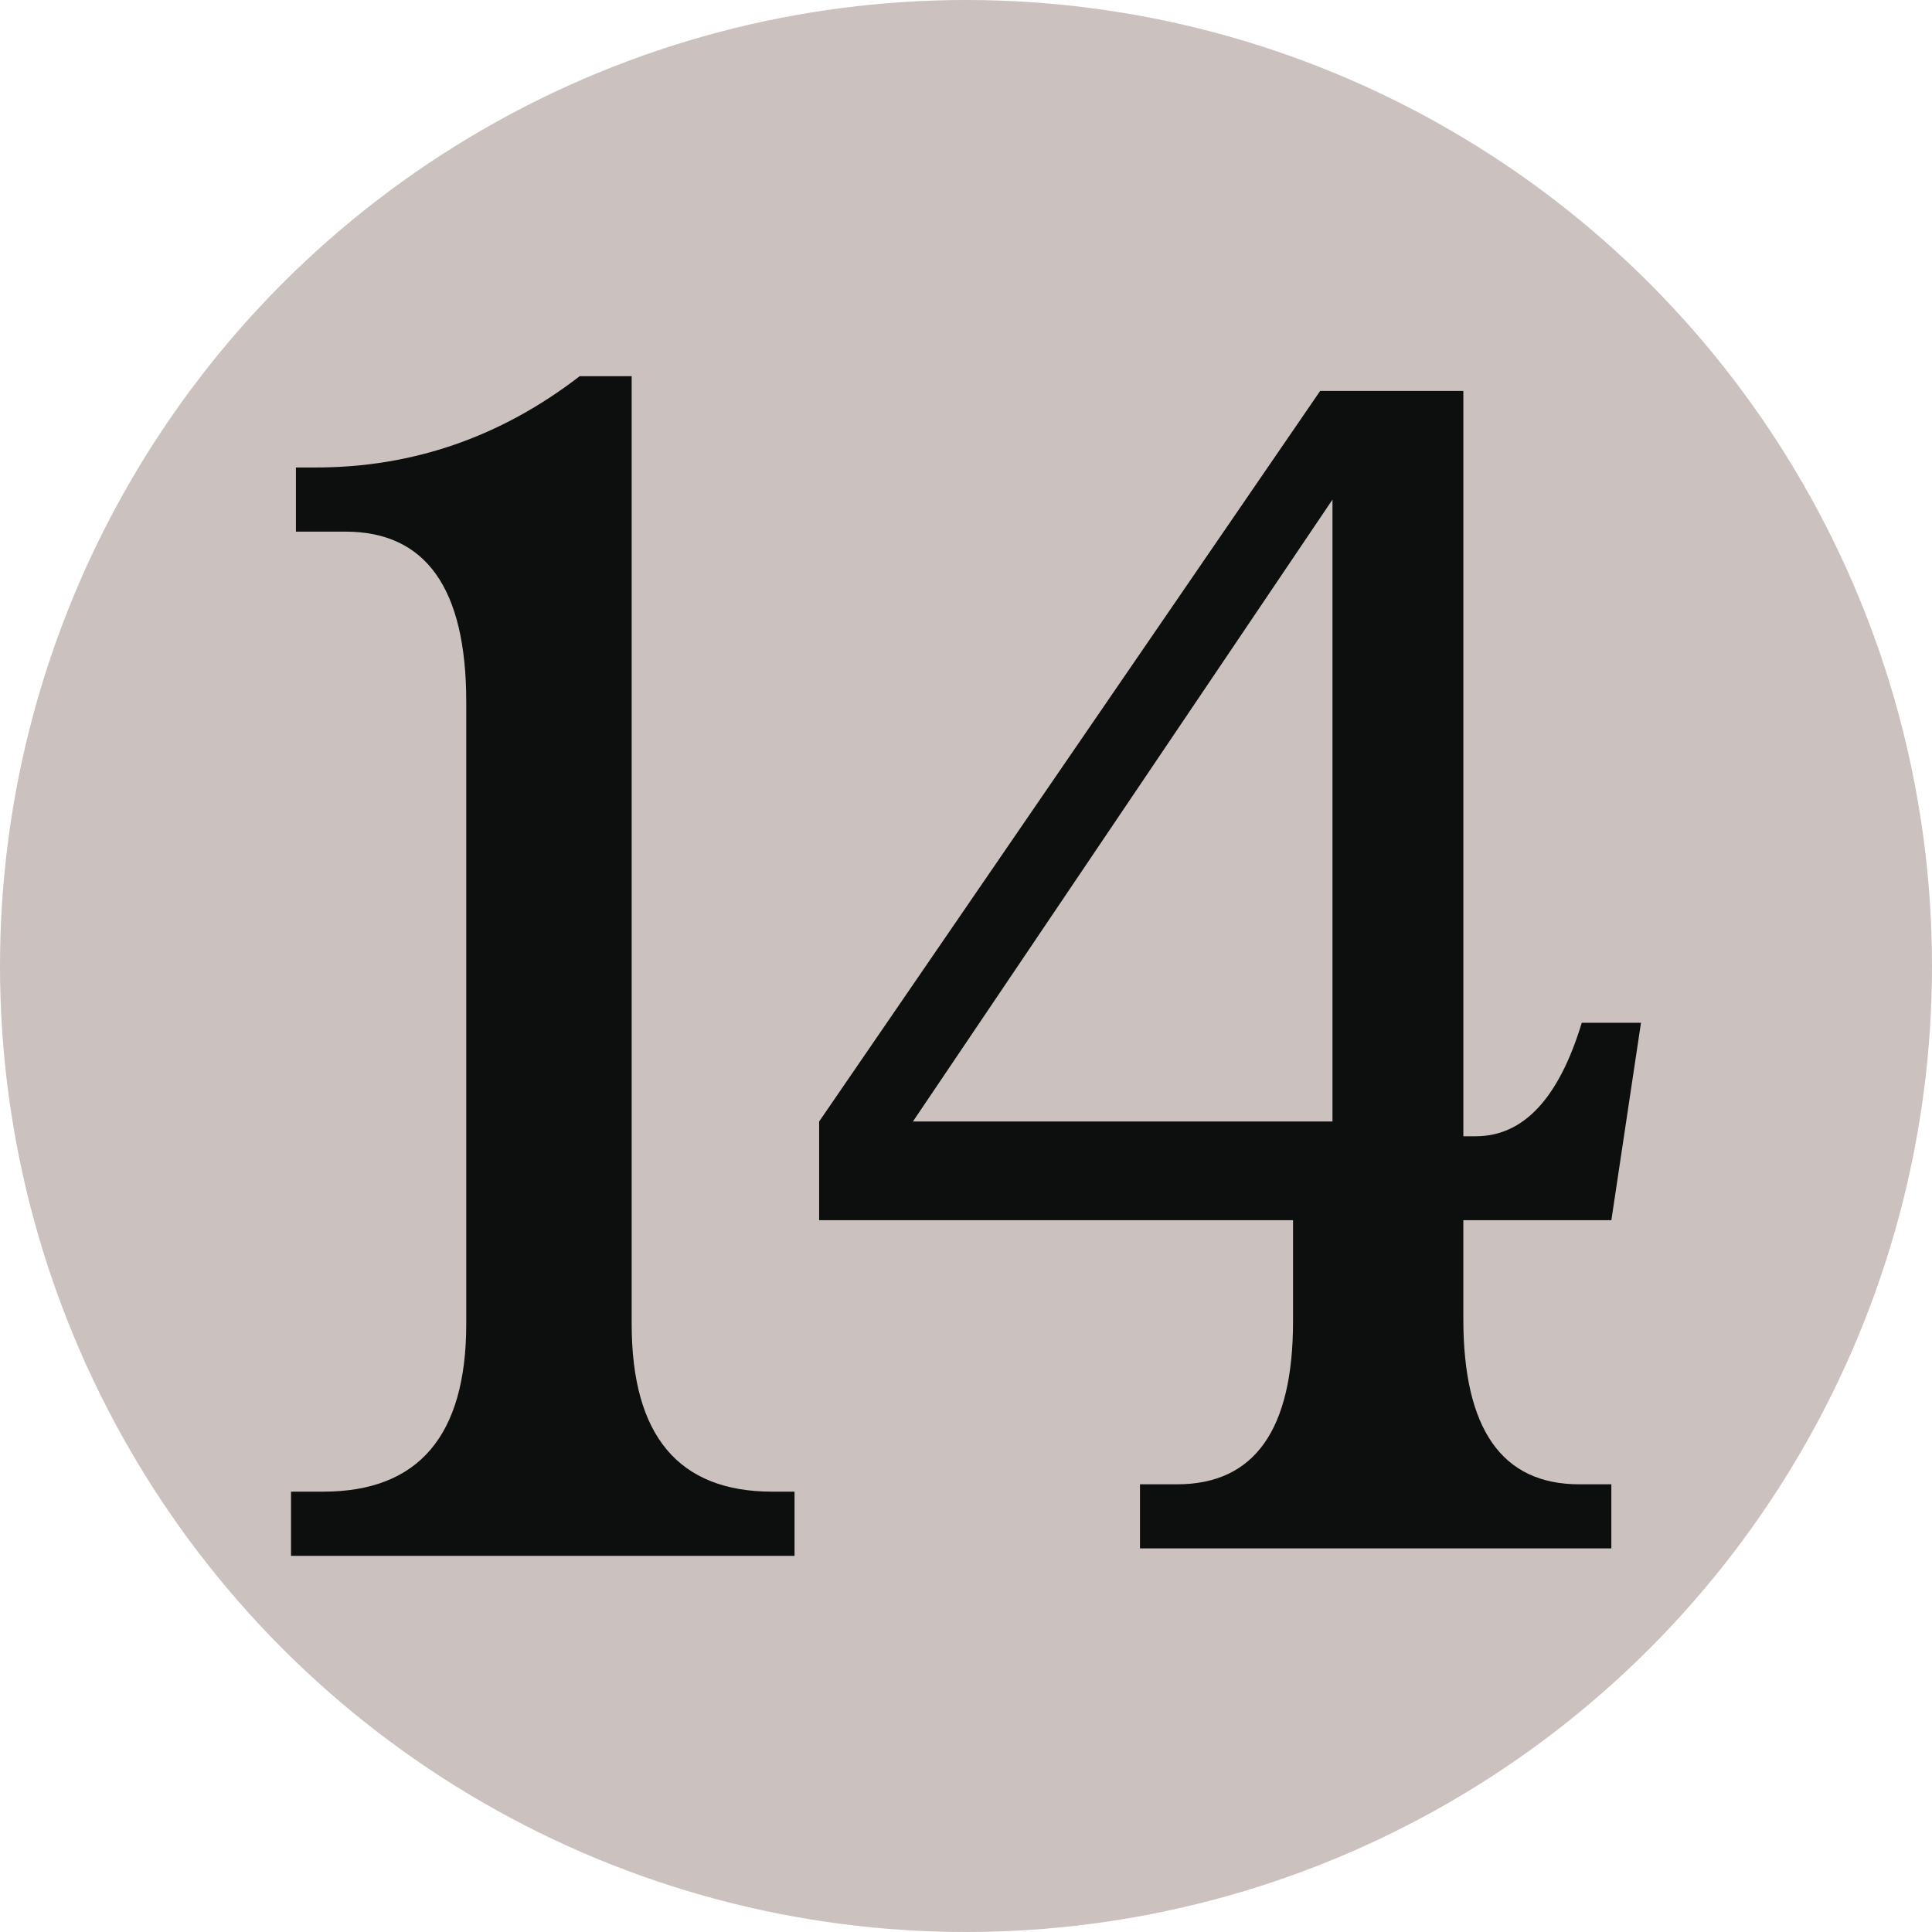 <?xml version="1.0" encoding="UTF-8" standalone="no"?>
<svg
   xmlns:dc="http://purl.org/dc/elements/1.1/"
   xmlns:cc="http://creativecommons.org/ns#"
   xmlns:rdf="http://www.w3.org/1999/02/22-rdf-syntax-ns#"
   xmlns:svg="http://www.w3.org/2000/svg"
   xmlns="http://www.w3.org/2000/svg"
   xmlns:sodipodi="http://sodipodi.sourceforge.net/DTD/sodipodi-0.dtd"
   xmlns:inkscape="http://www.inkscape.org/namespaces/inkscape"
   viewBox="0 0 600 600"
   version="1.1"
   id="svg9267"
   sodipodi:docname="md-mana-14.svg"
   inkscape:version="0.92.4 (5da689c313, 2019-01-14)">
  <defs
     id="defs9271" />
  <sodipodi:namedview
     pagecolor="#ffffff"
     bordercolor="#666666"
     borderopacity="1"
     objecttolerance="10"
     gridtolerance="10"
     guidetolerance="10"
     inkscape:pageopacity="0"
     inkscape:pageshadow="2"
     inkscape:window-width="1920"
     inkscape:window-height="1017"
     id="namedview9269"
     showgrid="false"
     inkscape:zoom="0.39333333"
     inkscape:cx="300"
     inkscape:cy="300"
     inkscape:window-x="1912"
     inkscape:window-y="113"
     inkscape:window-maximized="1"
     inkscape:current-layer="svg9267" />
  <circle
     cx="300"
     cy="300"
     r="300"
     id="circle9263"
     fill="#cbc2bf" />
  <path
     d="m 196.17,116.823 v 294.318 c 0,34.734 14.562,52.104 43.656,52.104 h 6.924 V 483.178 H 90.378 v -19.932 h 9.978 c 29.628,0 44.442,-17.37 44.442,-52.104 v -193.146 c 0,-35.274 -12.54,-52.896 -37.554,-52.896 H 91.902 v -19.92 h 6.138 c 30.126,0 57.474,-9.444 81.99,-28.35 l 16.14,-0.007 v 0 z m 258.282,262.122 v 30.654 c 0,34.242 11.976,51.366 36.018,51.366 h 9.948 v 19.896 H 354.03 v -19.896 h 11.508 c 24.018,0 36.024,-16.878 36.024,-50.58 V 378.945 H 254.394 V 348.291 L 409.986,121.407 h 44.472 v 231.468 h 3.834 c 14.82,0 25.794,-11.718 32.934,-35.238 h 18.396 l -9.198,61.314 -45.972,-0.007 v 0 z M 413.814,348.291 V 155.158 L 283.518,348.291 Z"
     inkscape:connector-curvature="0"
     id="path97"
     style="fill:#0d0f0f" />
</svg>
